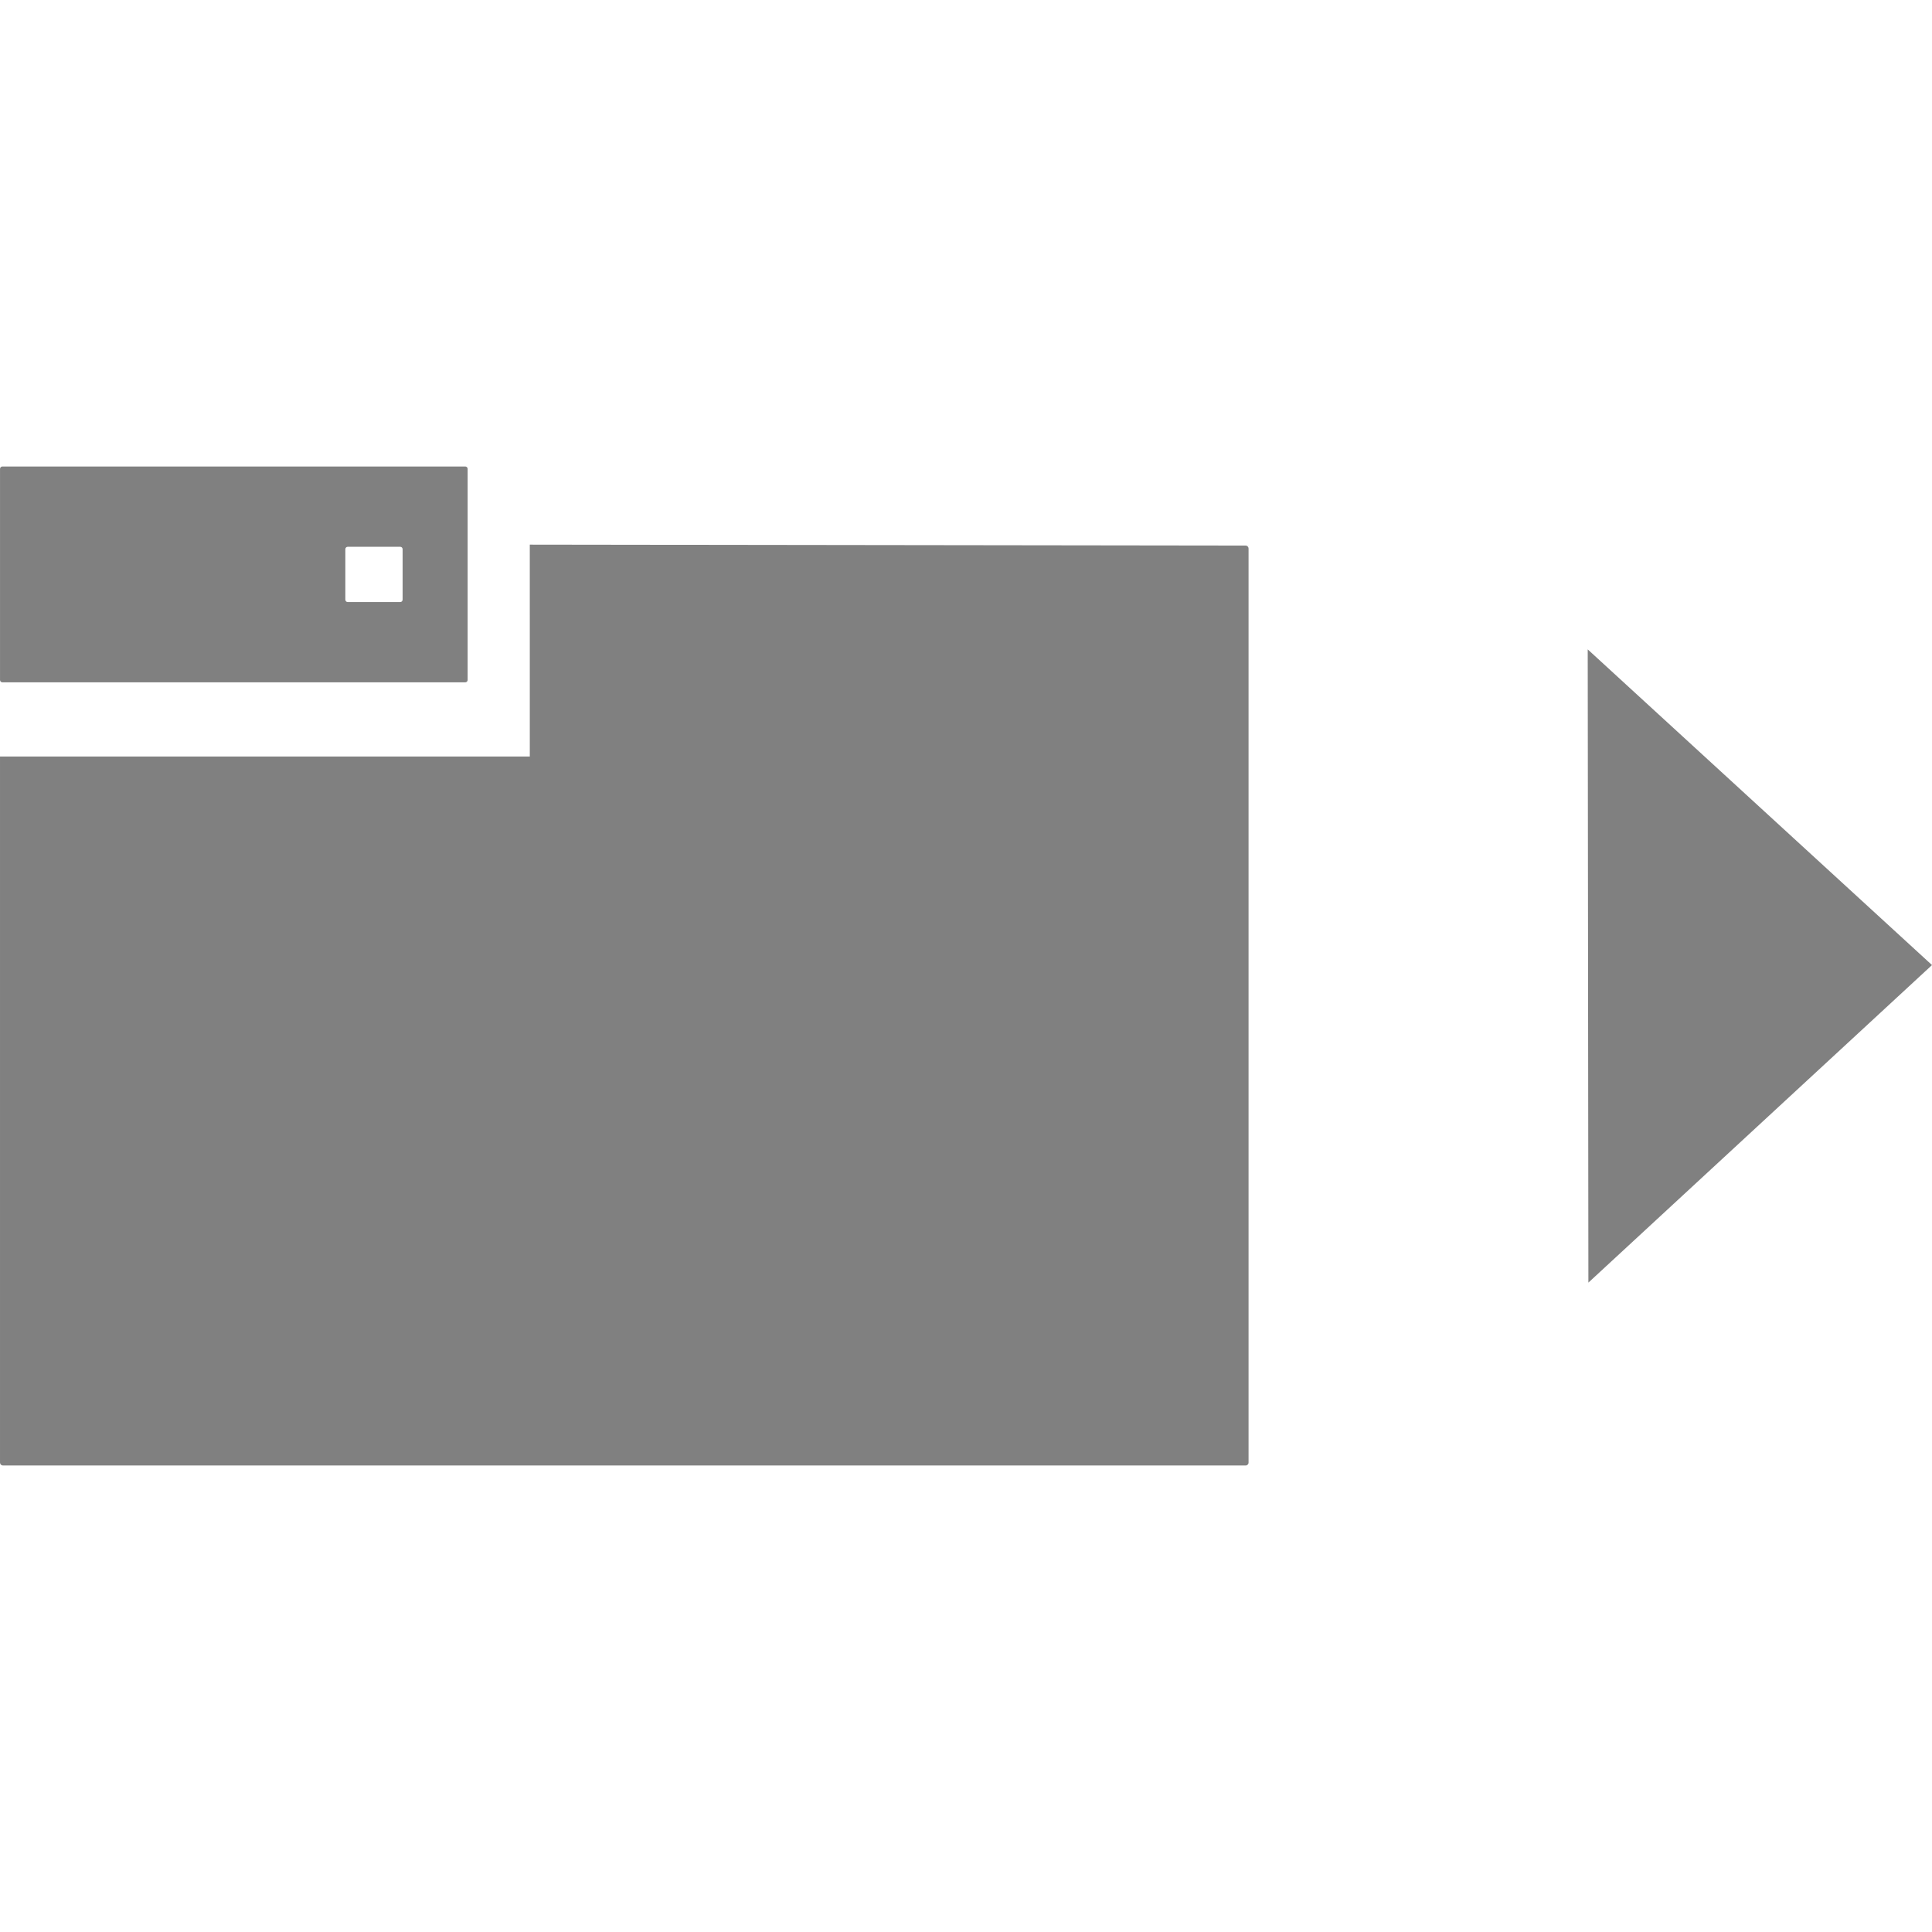 <svg xmlns="http://www.w3.org/2000/svg" height="1e3" width="1e3" version="1.1" viewBox="0 0 1000 1000">
 <g stroke-width=".702" fill="#808080" transform="translate(-353.74 -.004)">
  <path d="m627.96 281.91 370.52 0.487 0.591 0.119 0.482 0.324 0.324 0.482 0.119 0.591v473.12c0 0.839-0.676 1.515-1.515 1.515h-643.22l-0.591-0.119-0.482-0.324-0.324-0.482-0.119-0.591v-365.45h274.22z"/>
  <path d="m354.98 241.46c-0.68 0-1.23 0.55-1.23 1.24v109.25c0 0.68 0.55 1.23 1.23 1.23h239.58c0.68 0 1.23-0.55 1.23-1.23v-109.26c0-0.69-0.55-1.23-1.23-1.23zm178.74 41.56h27.18c0.68 0 1.23 0.55 1.23 1.23v26.14c0 0.69-0.55 1.24-1.23 1.24h-27.18c-0.68 0-1.23-0.55-1.23-1.24v-26.14c0-0.68 0.55-1.23 1.23-1.23z"/>
 </g>
 <path d="m1e3 499.52-177.85 164.36-0.35-327.76z" stroke-width=".589" fill="#808080"/>
</svg>
